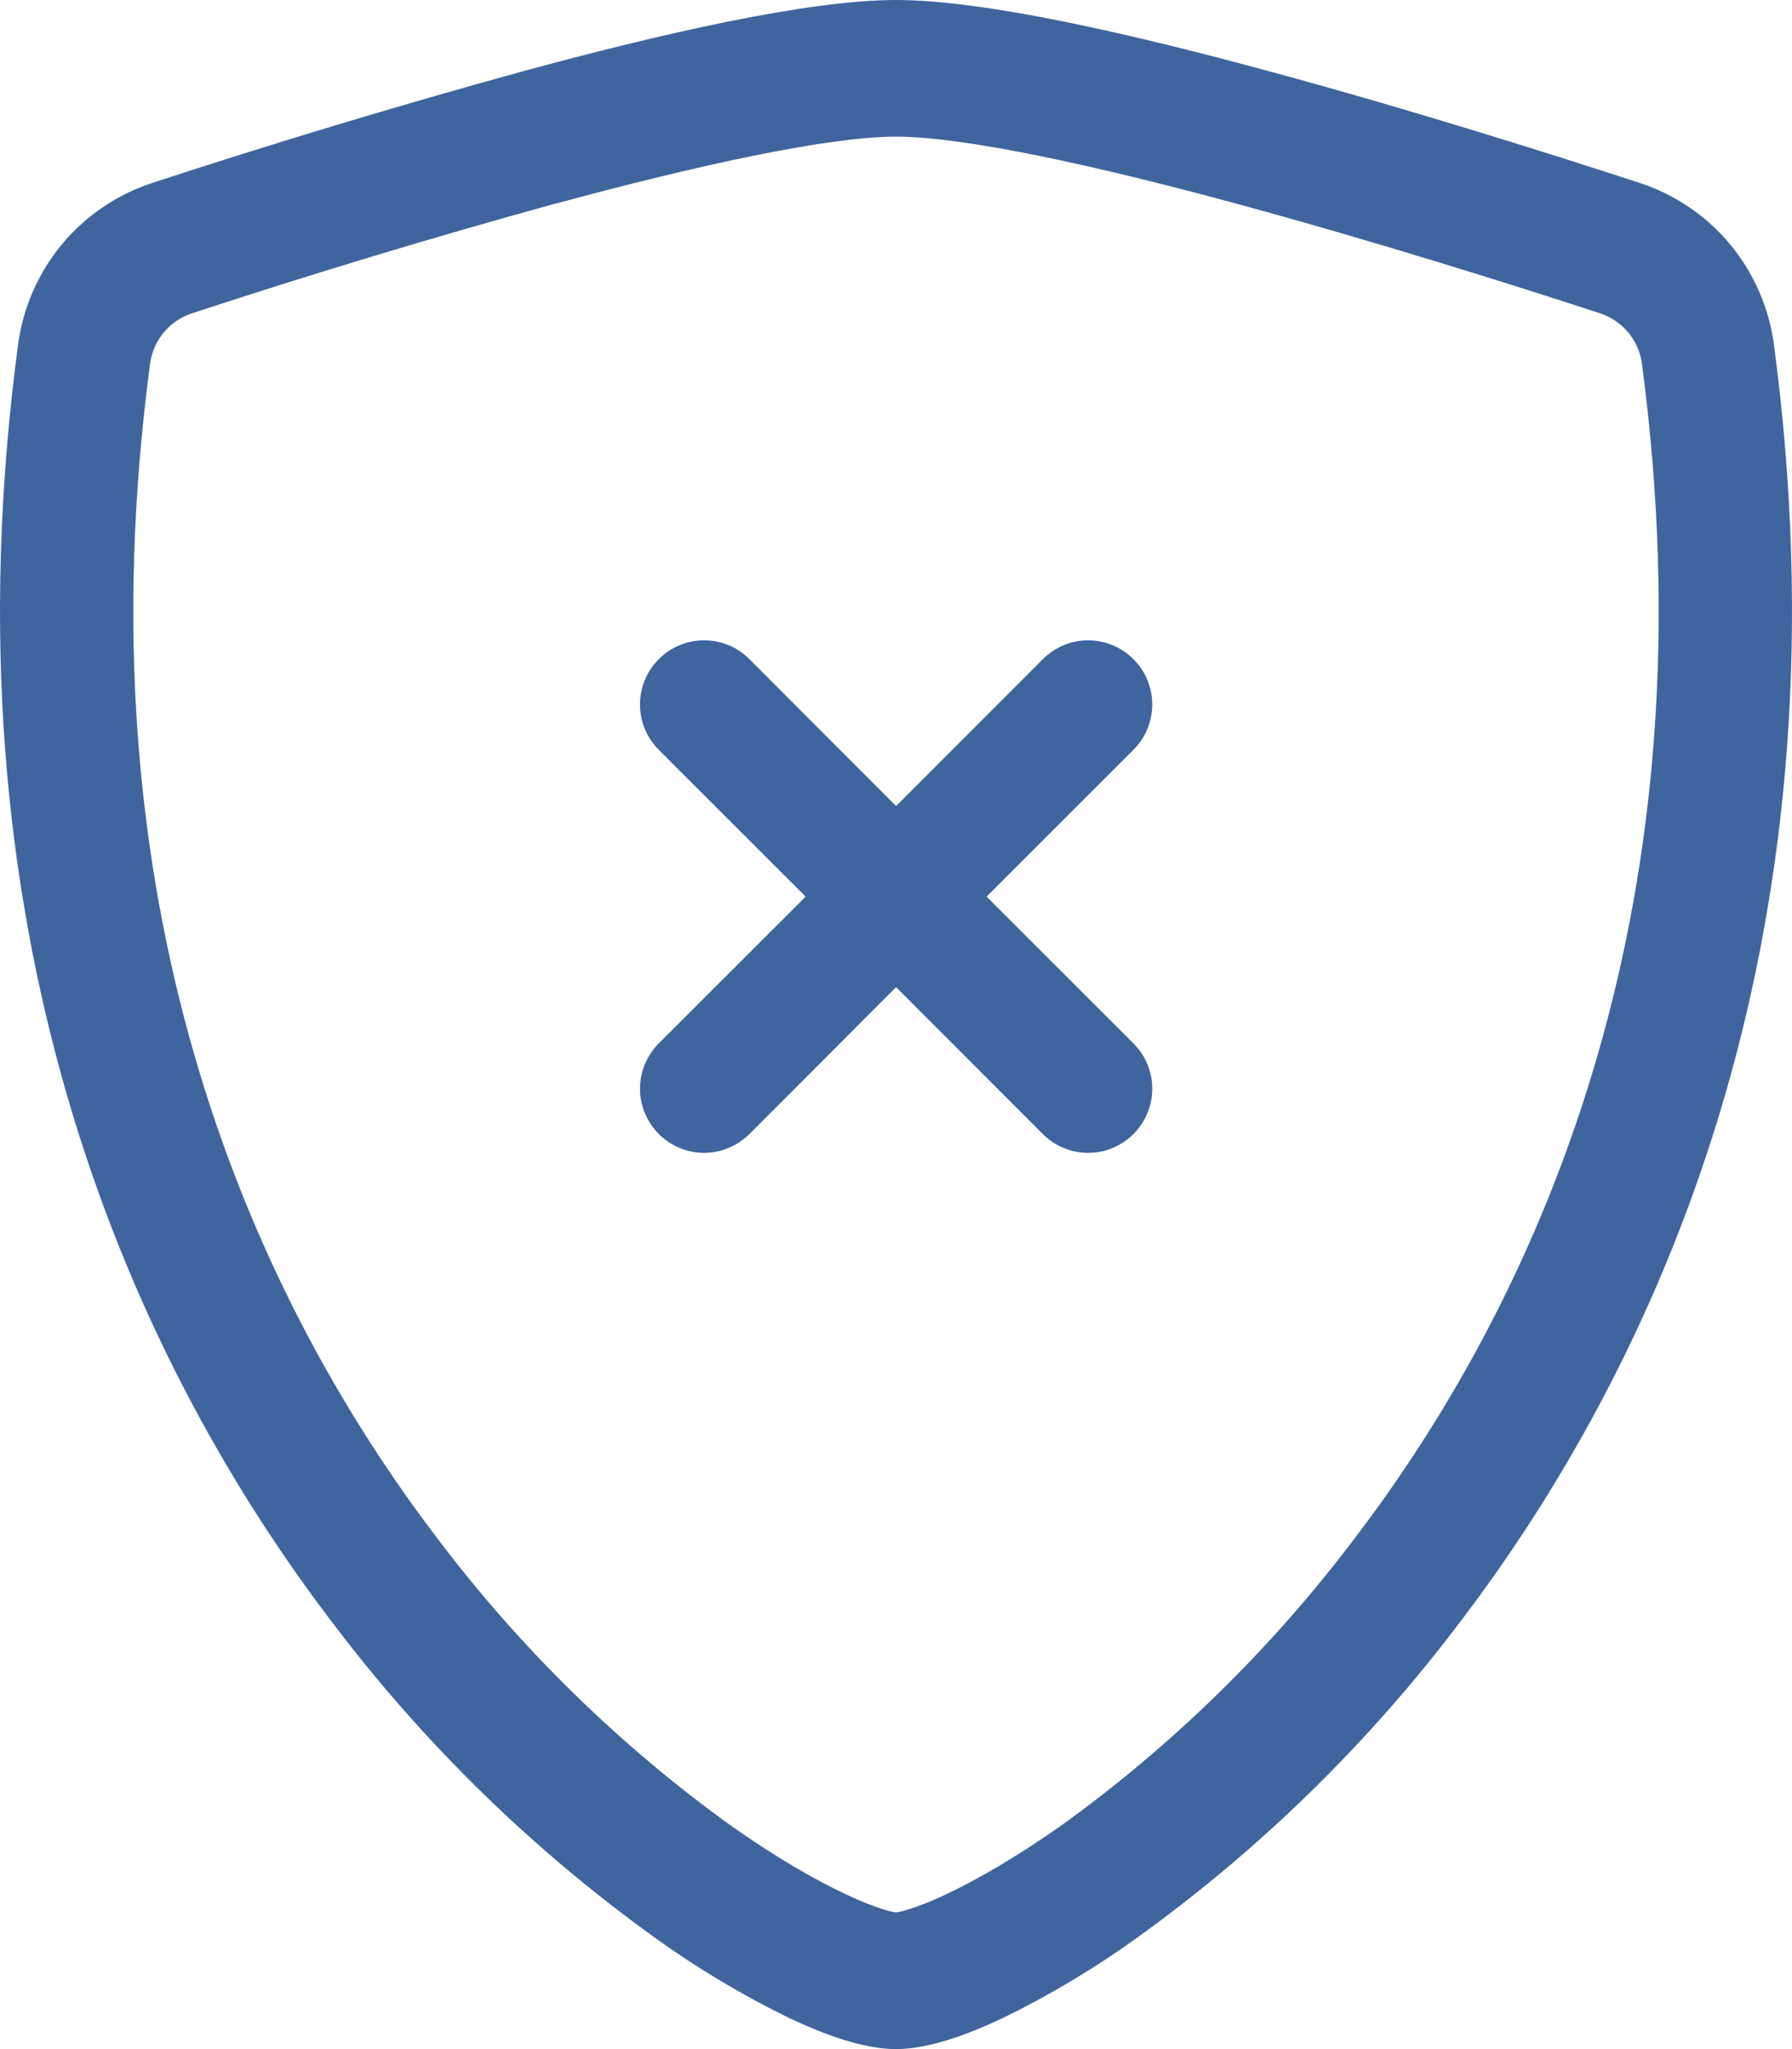 <svg width="14" height="16" viewBox="0 0 14 16" fill="#40659E" xmlns="http://www.w3.org/2000/svg">
<path d="M4.338 1.59C3.386 1.852 2.44 2.138 1.501 2.446C1.415 2.474 1.339 2.525 1.281 2.594C1.223 2.663 1.186 2.747 1.173 2.836C0.619 6.993 1.899 10.026 3.426 12.024C4.073 12.878 4.843 13.631 5.713 14.257C6.059 14.501 6.365 14.677 6.606 14.79C6.726 14.847 6.824 14.885 6.899 14.908C6.932 14.919 6.966 14.928 7 14.933C7.034 14.928 7.067 14.919 7.1 14.908C7.176 14.885 7.274 14.847 7.394 14.79C7.634 14.677 7.941 14.5 8.287 14.257C9.157 13.631 9.927 12.878 10.574 12.024C12.101 10.027 13.381 6.993 12.827 2.836C12.815 2.747 12.777 2.663 12.719 2.594C12.661 2.525 12.585 2.474 12.499 2.446C11.848 2.233 10.749 1.886 9.662 1.591C8.552 1.29 7.531 1.067 7 1.067C6.47 1.067 5.448 1.29 4.338 1.591V1.59ZM4.072 0.56C5.157 0.265 6.31 0 7 0C7.69 0 8.843 0.265 9.928 0.56C11.038 0.86 12.157 1.215 12.815 1.43C13.09 1.521 13.334 1.687 13.519 1.911C13.703 2.134 13.821 2.405 13.859 2.692C14.455 7.169 13.072 10.487 11.394 12.682C10.682 13.621 9.834 14.448 8.877 15.135C8.546 15.373 8.195 15.582 7.829 15.76C7.549 15.892 7.248 16 7 16C6.752 16 6.452 15.892 6.171 15.76C5.805 15.582 5.454 15.373 5.123 15.135C4.166 14.448 3.318 13.621 2.606 12.682C0.928 10.487 -0.455 7.169 0.141 2.692C0.179 2.405 0.297 2.134 0.481 1.911C0.666 1.687 0.91 1.521 1.185 1.43C2.14 1.117 3.103 0.827 4.072 0.56Z"/>
<path d="M5.147 5.147C5.193 5.1 5.249 5.063 5.309 5.038C5.37 5.013 5.435 5 5.501 5C5.567 5 5.632 5.013 5.693 5.038C5.753 5.063 5.808 5.1 5.855 5.147L7.001 6.294L8.147 5.147C8.241 5.053 8.368 5 8.501 5C8.634 5 8.761 5.053 8.855 5.147C8.949 5.241 9.002 5.368 9.002 5.501C9.002 5.634 8.949 5.761 8.855 5.855L7.708 7.001L8.855 8.147C8.949 8.241 9.002 8.368 9.002 8.501C9.002 8.634 8.949 8.761 8.855 8.855C8.761 8.949 8.634 9.002 8.501 9.002C8.368 9.002 8.241 8.949 8.147 8.855L7.001 7.708L5.855 8.855C5.808 8.901 5.753 8.938 5.692 8.963C5.632 8.989 5.567 9.002 5.501 9.002C5.435 9.002 5.37 8.989 5.309 8.963C5.249 8.938 5.193 8.901 5.147 8.855C5.1 8.808 5.064 8.753 5.038 8.692C5.013 8.632 5 8.567 5 8.501C5 8.435 5.013 8.37 5.038 8.309C5.064 8.249 5.1 8.193 5.147 8.147L6.294 7.001L5.147 5.855C5.1 5.808 5.063 5.753 5.038 5.693C5.013 5.632 5 5.567 5 5.501C5 5.435 5.013 5.37 5.038 5.309C5.063 5.249 5.1 5.193 5.147 5.147Z"/>
</svg>
